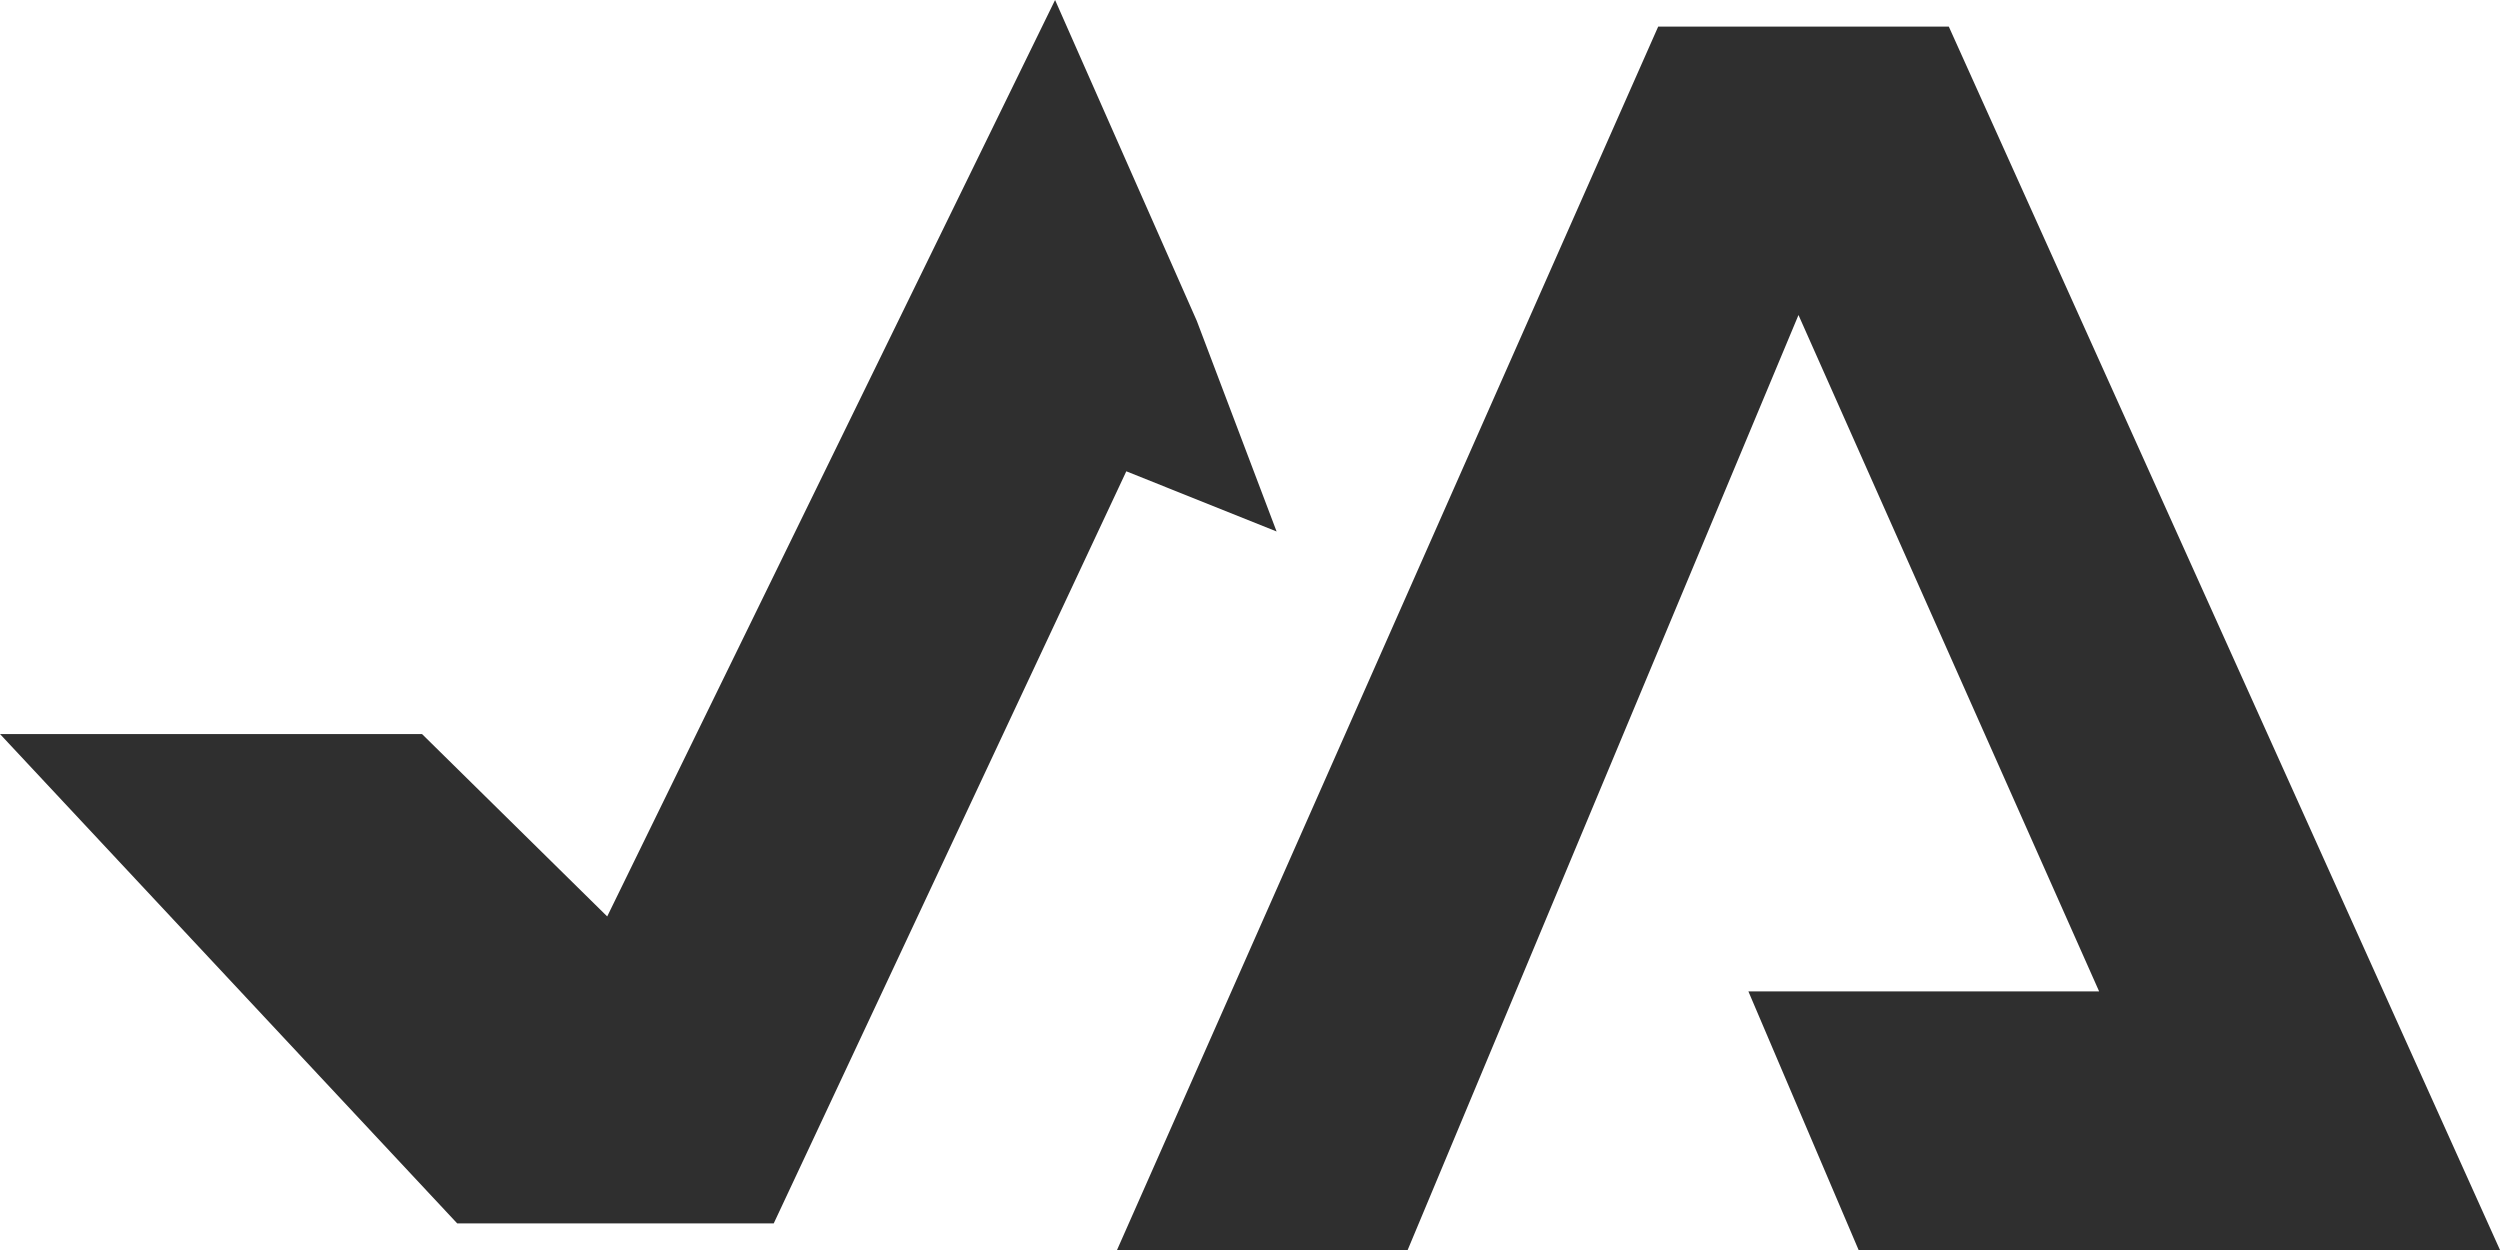<svg width="94" height="47" viewBox="0 0 94 47" fill="none" xmlns="http://www.w3.org/2000/svg">
<path d="M39.671 0L45 12.066L48 19.984L42.349 17.721L29.092 46H17.191L0 27.6H15.868L22.831 34.458L39.671 0Z" fill="#2F2F2F"/>
<path d="M67.623 11.845L52.928 47H42L62.348 1H73.275L94 47H69.884L65.739 37.276H78.927L67.623 11.845Z" fill="#2F2F2F"/>
</svg>
